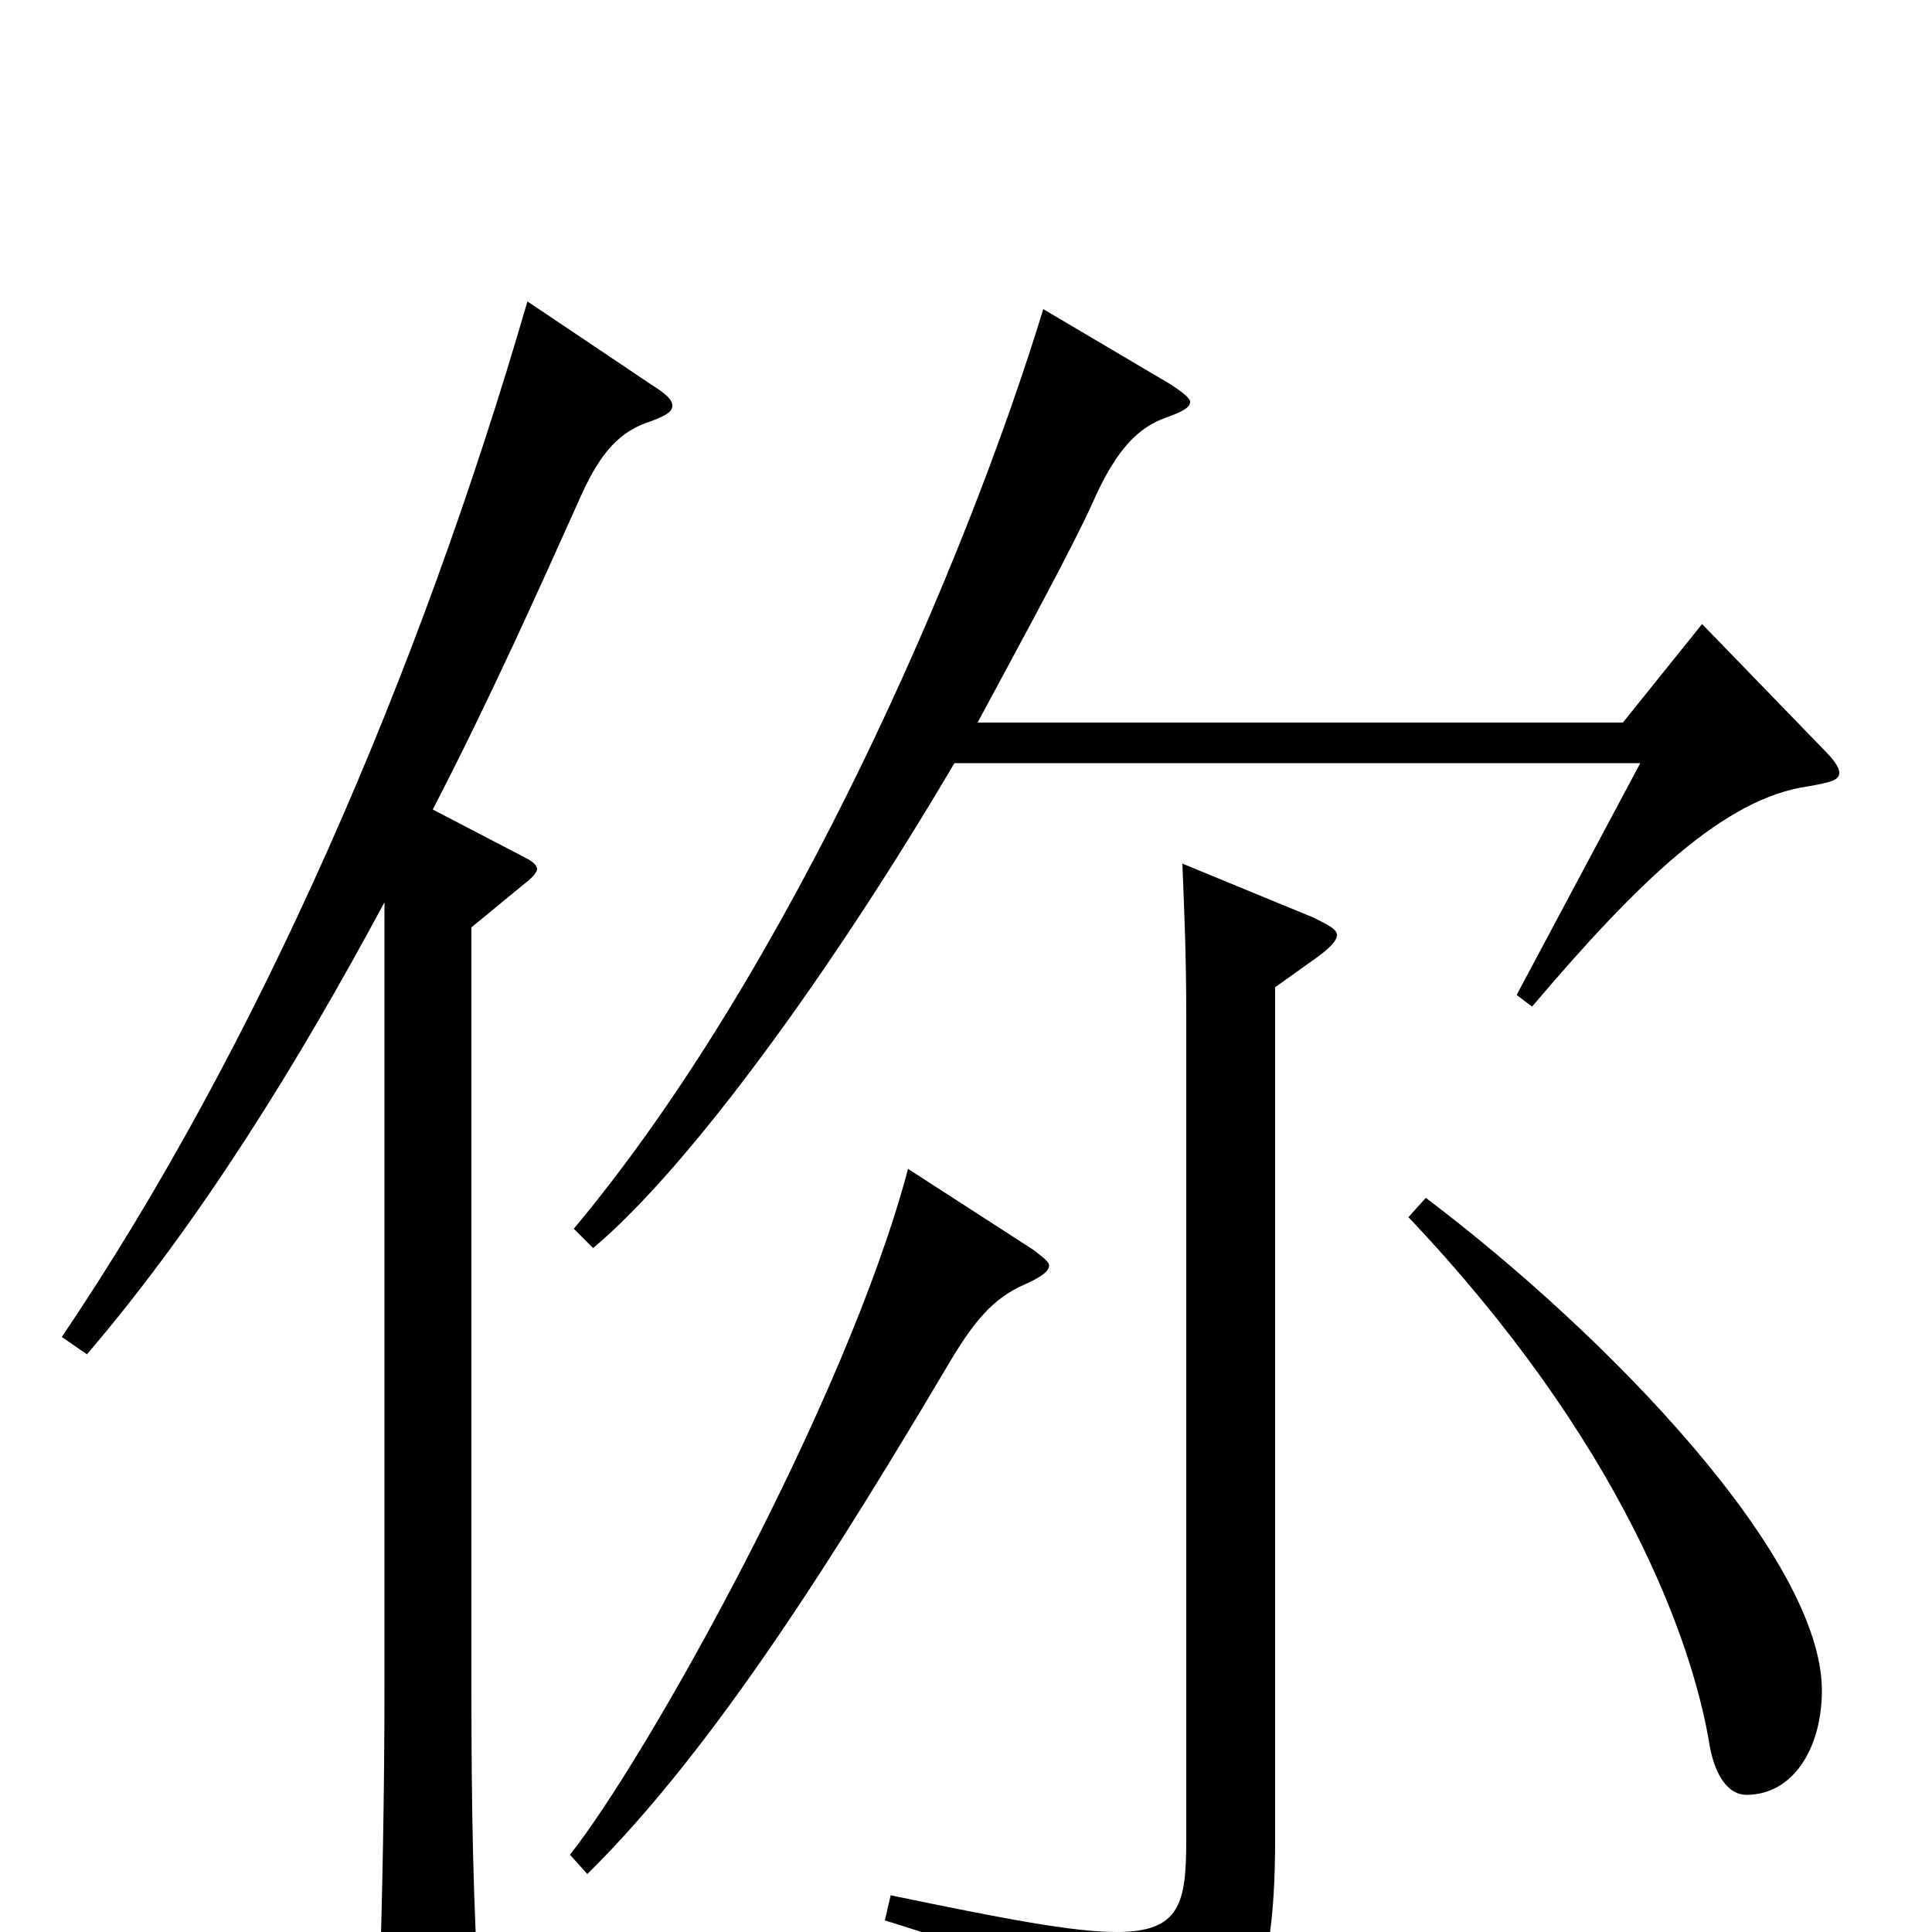 <svg xmlns="http://www.w3.org/2000/svg" viewBox="0 -1000 1000 1000">
	<path fill="#000000" d="M881 -677L840 -626H506C528 -667 556 -718 567 -743C578 -767 589 -779 604 -784C612 -787 616 -789 616 -792C616 -794 612 -797 606 -801L540 -840C500 -709 409 -498 297 -364L307 -354C357 -396 431 -498 494 -605H849L785 -485L793 -479C849 -545 893 -587 936 -593C947 -595 952 -596 952 -600C952 -603 949 -607 943 -613ZM273 -844C217 -651 134 -459 32 -308L45 -299C104 -368 155 -451 199 -533V-127C199 -75 198 -18 196 41V54C196 68 197 74 204 74C208 74 215 71 224 67C245 58 248 54 248 41V33C245 -12 244 -63 244 -125V-520L272 -543C276 -546 278 -549 278 -550C278 -552 276 -554 272 -556L224 -581C254 -639 279 -695 301 -744C311 -766 321 -777 337 -782C345 -785 348 -787 348 -790C348 -793 345 -796 337 -801ZM612 -553C613 -527 614 -506 614 -474V-48C614 -15 611 0 578 0C555 0 519 -7 461 -19L458 -6C552 23 575 40 581 71C582 79 584 83 589 83C591 83 593 83 596 81C643 58 660 38 660 -48V-489L681 -504C688 -509 692 -513 692 -516C692 -519 688 -521 680 -525ZM729 -370C838 -255 876 -152 885 -96C888 -80 895 -71 904 -71C928 -71 943 -95 943 -125C943 -194 832 -309 738 -380ZM470 -395C438 -274 334 -89 295 -40L304 -30C370 -95 434 -198 491 -294C504 -316 514 -328 530 -335C539 -339 543 -342 543 -345C543 -347 540 -349 535 -353Z"/>
</svg>